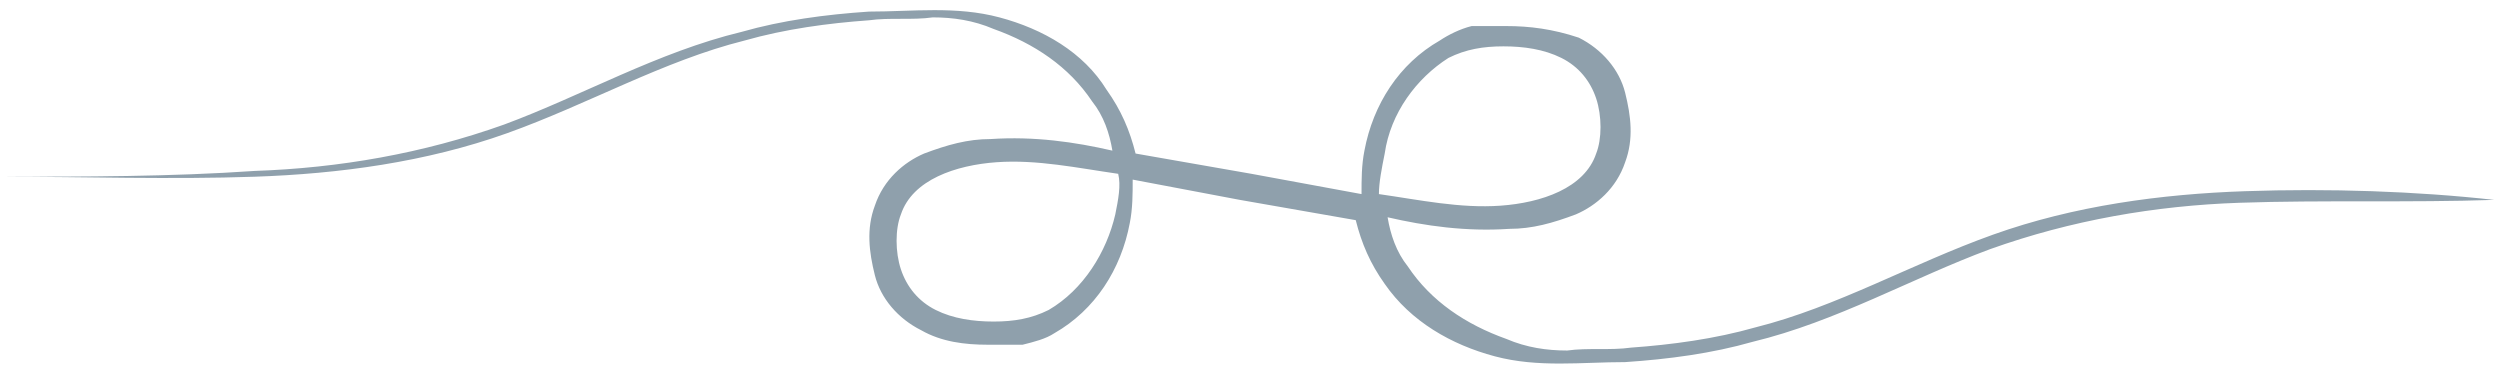 <?xml version="1.0" encoding="utf-8"?>
<!-- Generator: Adobe Illustrator 21.0.2, SVG Export Plug-In . SVG Version: 6.00 Build 0)  -->
<svg version="1.1" id="Layer_1" xmlns="http://www.w3.org/2000/svg" xmlns:xlink="http://www.w3.org/1999/xlink" x="0px" y="0px"
	 viewBox="0 0 86.3 12.7" style="enable-background:new 0 0 86.3 12.7;" xml:space="preserve">
<style type="text/css">
	.st0{fill:#8FA0AC;}
</style>
<path class="st0" d="M77.5,6.6c-2.9,0.1-5.9,0.5-8.7,1.5c-2.8,1-5.4,2.5-8.2,3.2c-1.4,0.4-2.9,0.6-4.3,0.7c-0.7,0.1-1.5,0-2.2,0.1
	c-0.7,0-1.4-0.1-2.1-0.4c-1.4-0.5-2.6-1.3-3.4-2.5c-0.4-0.5-0.6-1.1-0.7-1.7c1.3,0.3,2.7,0.5,4.2,0.4c0.8,0,1.5-0.2,2.3-0.5
	c0.7-0.3,1.4-0.9,1.7-1.8c0.3-0.8,0.2-1.6,0-2.4c-0.2-0.8-0.8-1.5-1.6-1.9C53.6,1,52.8,0.9,52,0.9c-0.4,0-0.8,0-1.2,0
	C50.4,1,50,1.2,49.7,1.4c-1.4,0.8-2.3,2.2-2.6,3.8c-0.1,0.5-0.1,1-0.1,1.5L43.2,6l0,0l-4-0.7c-0.2-0.8-0.5-1.5-1-2.2
	C37.4,1.8,36,1,34.5,0.6c-1.5-0.4-3-0.2-4.5-0.2c-1.5,0.1-3,0.3-4.4,0.7c-2.9,0.7-5.5,2.2-8.2,3.2c-2.8,1-5.7,1.5-8.6,1.6
	C5.9,6.1,2.9,6.1,0,6.1v0c2.9,0,5.9,0.1,8.8,0c2.9-0.1,5.9-0.5,8.7-1.5c2.8-1,5.4-2.5,8.2-3.2c1.4-0.4,2.9-0.6,4.3-0.7
	c0.7-0.1,1.5,0,2.2-0.1c0.7,0,1.4,0.1,2.1,0.4c1.4,0.5,2.6,1.3,3.4,2.5c0.4,0.5,0.6,1.1,0.7,1.7c-1.3-0.3-2.7-0.5-4.2-0.4
	c-0.8,0-1.5,0.2-2.3,0.5c-0.7,0.3-1.4,0.9-1.7,1.8c-0.3,0.8-0.2,1.6,0,2.4c0.2,0.8,0.8,1.5,1.6,1.9c0.7,0.4,1.5,0.5,2.3,0.5
	c0.4,0,0.8,0,1.2,0c0.4-0.1,0.8-0.2,1.1-0.4c1.4-0.8,2.3-2.2,2.6-3.8c0.1-0.5,0.1-1,0.1-1.5l3.7,0.7l0,0l4,0.7
	c0.2,0.8,0.5,1.5,1,2.2c0.9,1.3,2.3,2.1,3.8,2.5c1.5,0.4,3,0.2,4.5,0.2c1.5-0.1,3-0.3,4.4-0.7c2.9-0.7,5.5-2.2,8.2-3.2
	c2.8-1,5.7-1.5,8.6-1.6c2.9-0.1,5.9,0,8.8-0.1v0C83.4,6.6,80.4,6.5,77.5,6.6z M38.5,7.4c-0.3,1.3-1.1,2.6-2.3,3.3
	c-0.6,0.3-1.2,0.4-1.9,0.4c-0.7,0-1.4-0.1-2-0.4c-0.6-0.3-1-0.8-1.2-1.4c-0.2-0.6-0.2-1.4,0-1.9c0.4-1.2,1.9-1.7,3.3-1.8
	c1.4-0.1,2.8,0.2,4.2,0.4C38.7,6.4,38.6,6.9,38.5,7.4z M47.8,5.3C48,3.9,48.9,2.7,50,2c0.6-0.3,1.2-0.4,1.9-0.4c0.7,0,1.4,0.1,2,0.4
	c0.6,0.3,1,0.8,1.2,1.4c0.2,0.6,0.2,1.4,0,1.9c-0.4,1.2-1.9,1.7-3.3,1.8c-1.4,0.1-2.8-0.2-4.2-0.4C47.6,6.3,47.7,5.8,47.8,5.3z"/>
</svg>
